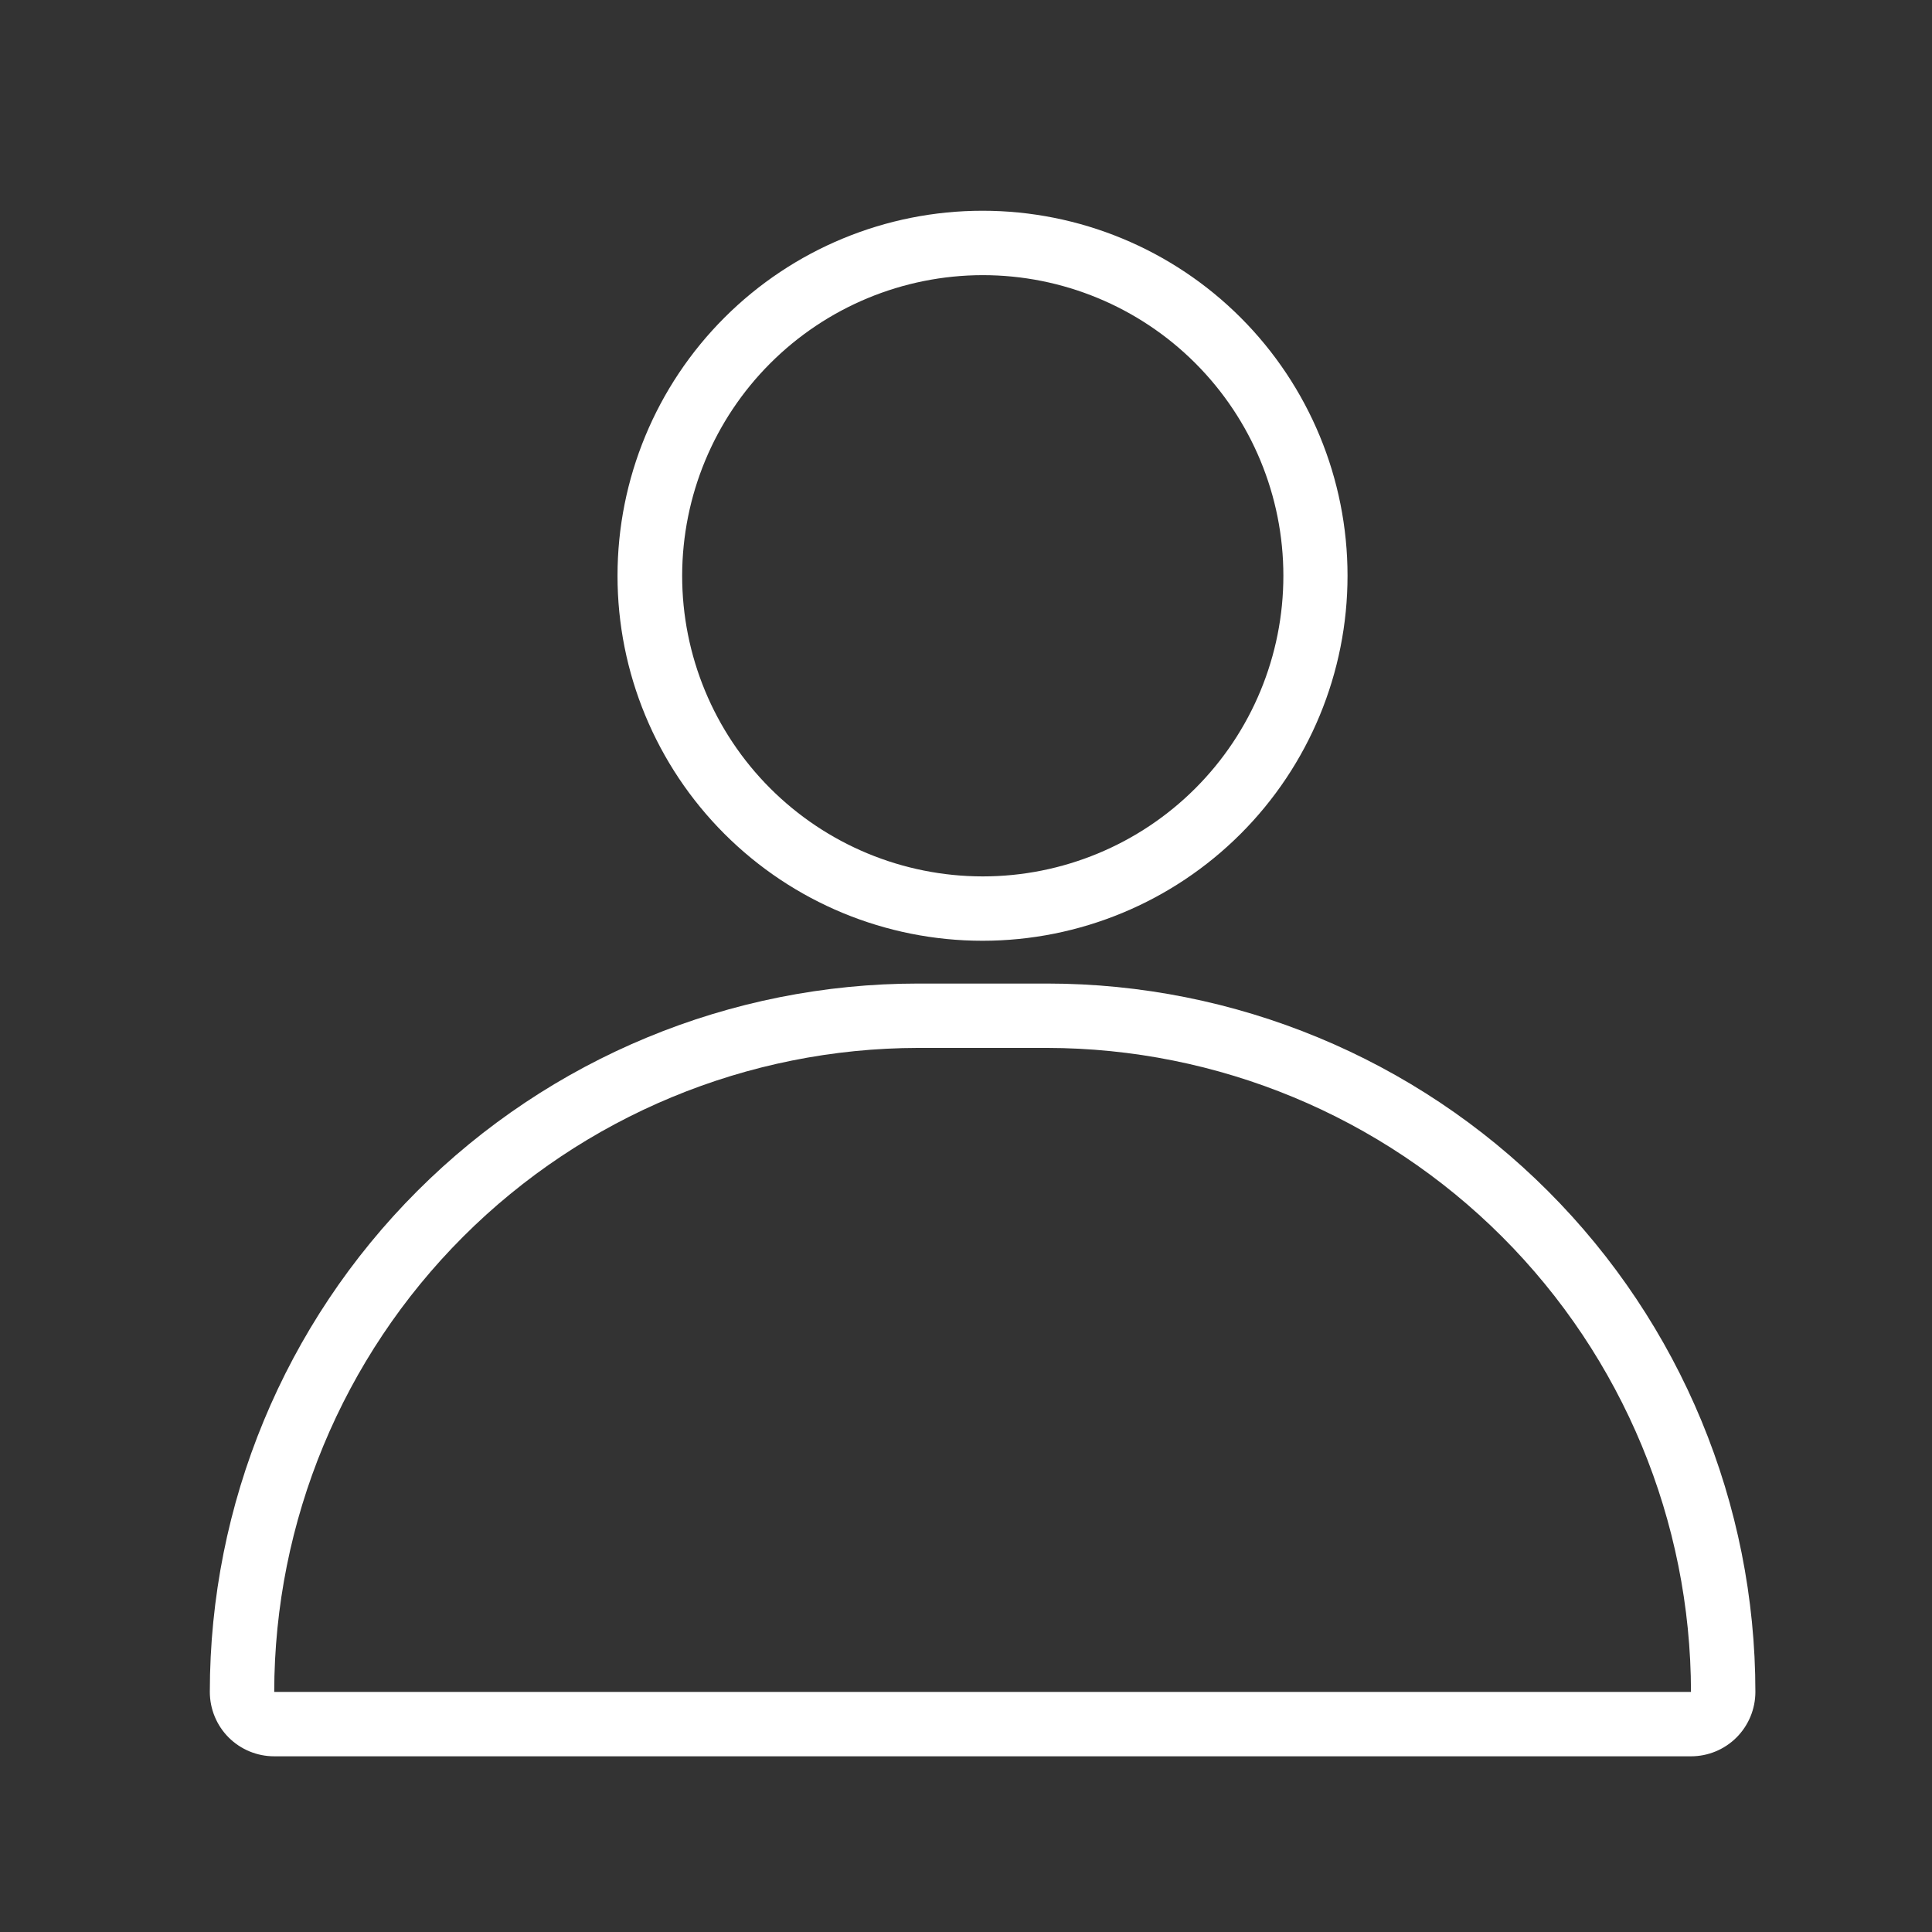 <svg width="48" height="48" viewBox="0 0 48 48" fill="none" xmlns="http://www.w3.org/2000/svg">
<rect x="0" y="0" width="48" height="48" fill="#333333" stroke="none"/>
<path d="M24.413 6.836C26.395 6.835 28.295 7.622 29.696 9.022C31.098 10.423 31.885 12.323 31.885 14.304C31.886 16.285 31.099 18.185 29.698 19.586C28.297 20.987 26.397 21.774 24.416 21.774C22.434 21.773 20.535 20.986 19.134 19.584C17.734 18.183 16.947 16.283 16.948 14.302C16.951 12.322 17.738 10.425 19.137 9.026C20.537 7.626 22.434 6.839 24.413 6.836M24.413 5.236C22.008 5.235 19.701 6.19 17.999 7.891C16.298 9.591 15.342 11.898 15.342 14.304C15.341 16.709 16.297 19.016 17.998 20.717C19.699 22.418 22.006 23.374 24.412 23.373C26.817 23.373 29.124 22.417 30.824 20.716C32.525 19.015 33.48 16.707 33.479 14.302C33.479 11.897 32.524 9.592 30.824 7.891C29.124 6.191 26.818 5.236 24.413 5.236Z" fill="white"/>
<path d="M26.013 26.035C30.255 26.041 34.321 27.728 37.32 30.727C40.32 33.727 42.007 37.793 42.012 42.035H6.813C6.818 37.793 8.505 33.727 11.505 30.727C14.504 27.728 18.571 26.041 22.812 26.035H26.012M26.012 24.436H22.812C18.145 24.436 13.668 26.29 10.368 29.59C7.067 32.891 5.213 37.367 5.213 42.035C5.213 42.459 5.381 42.867 5.681 43.167C5.981 43.467 6.389 43.635 6.813 43.635H42.012C42.436 43.635 42.843 43.467 43.143 43.167C43.443 42.867 43.612 42.459 43.612 42.035C43.612 37.368 41.758 32.891 38.457 29.59C35.157 26.289 30.68 24.436 26.012 24.436H26.012Z" fill="white"/>
</svg>
